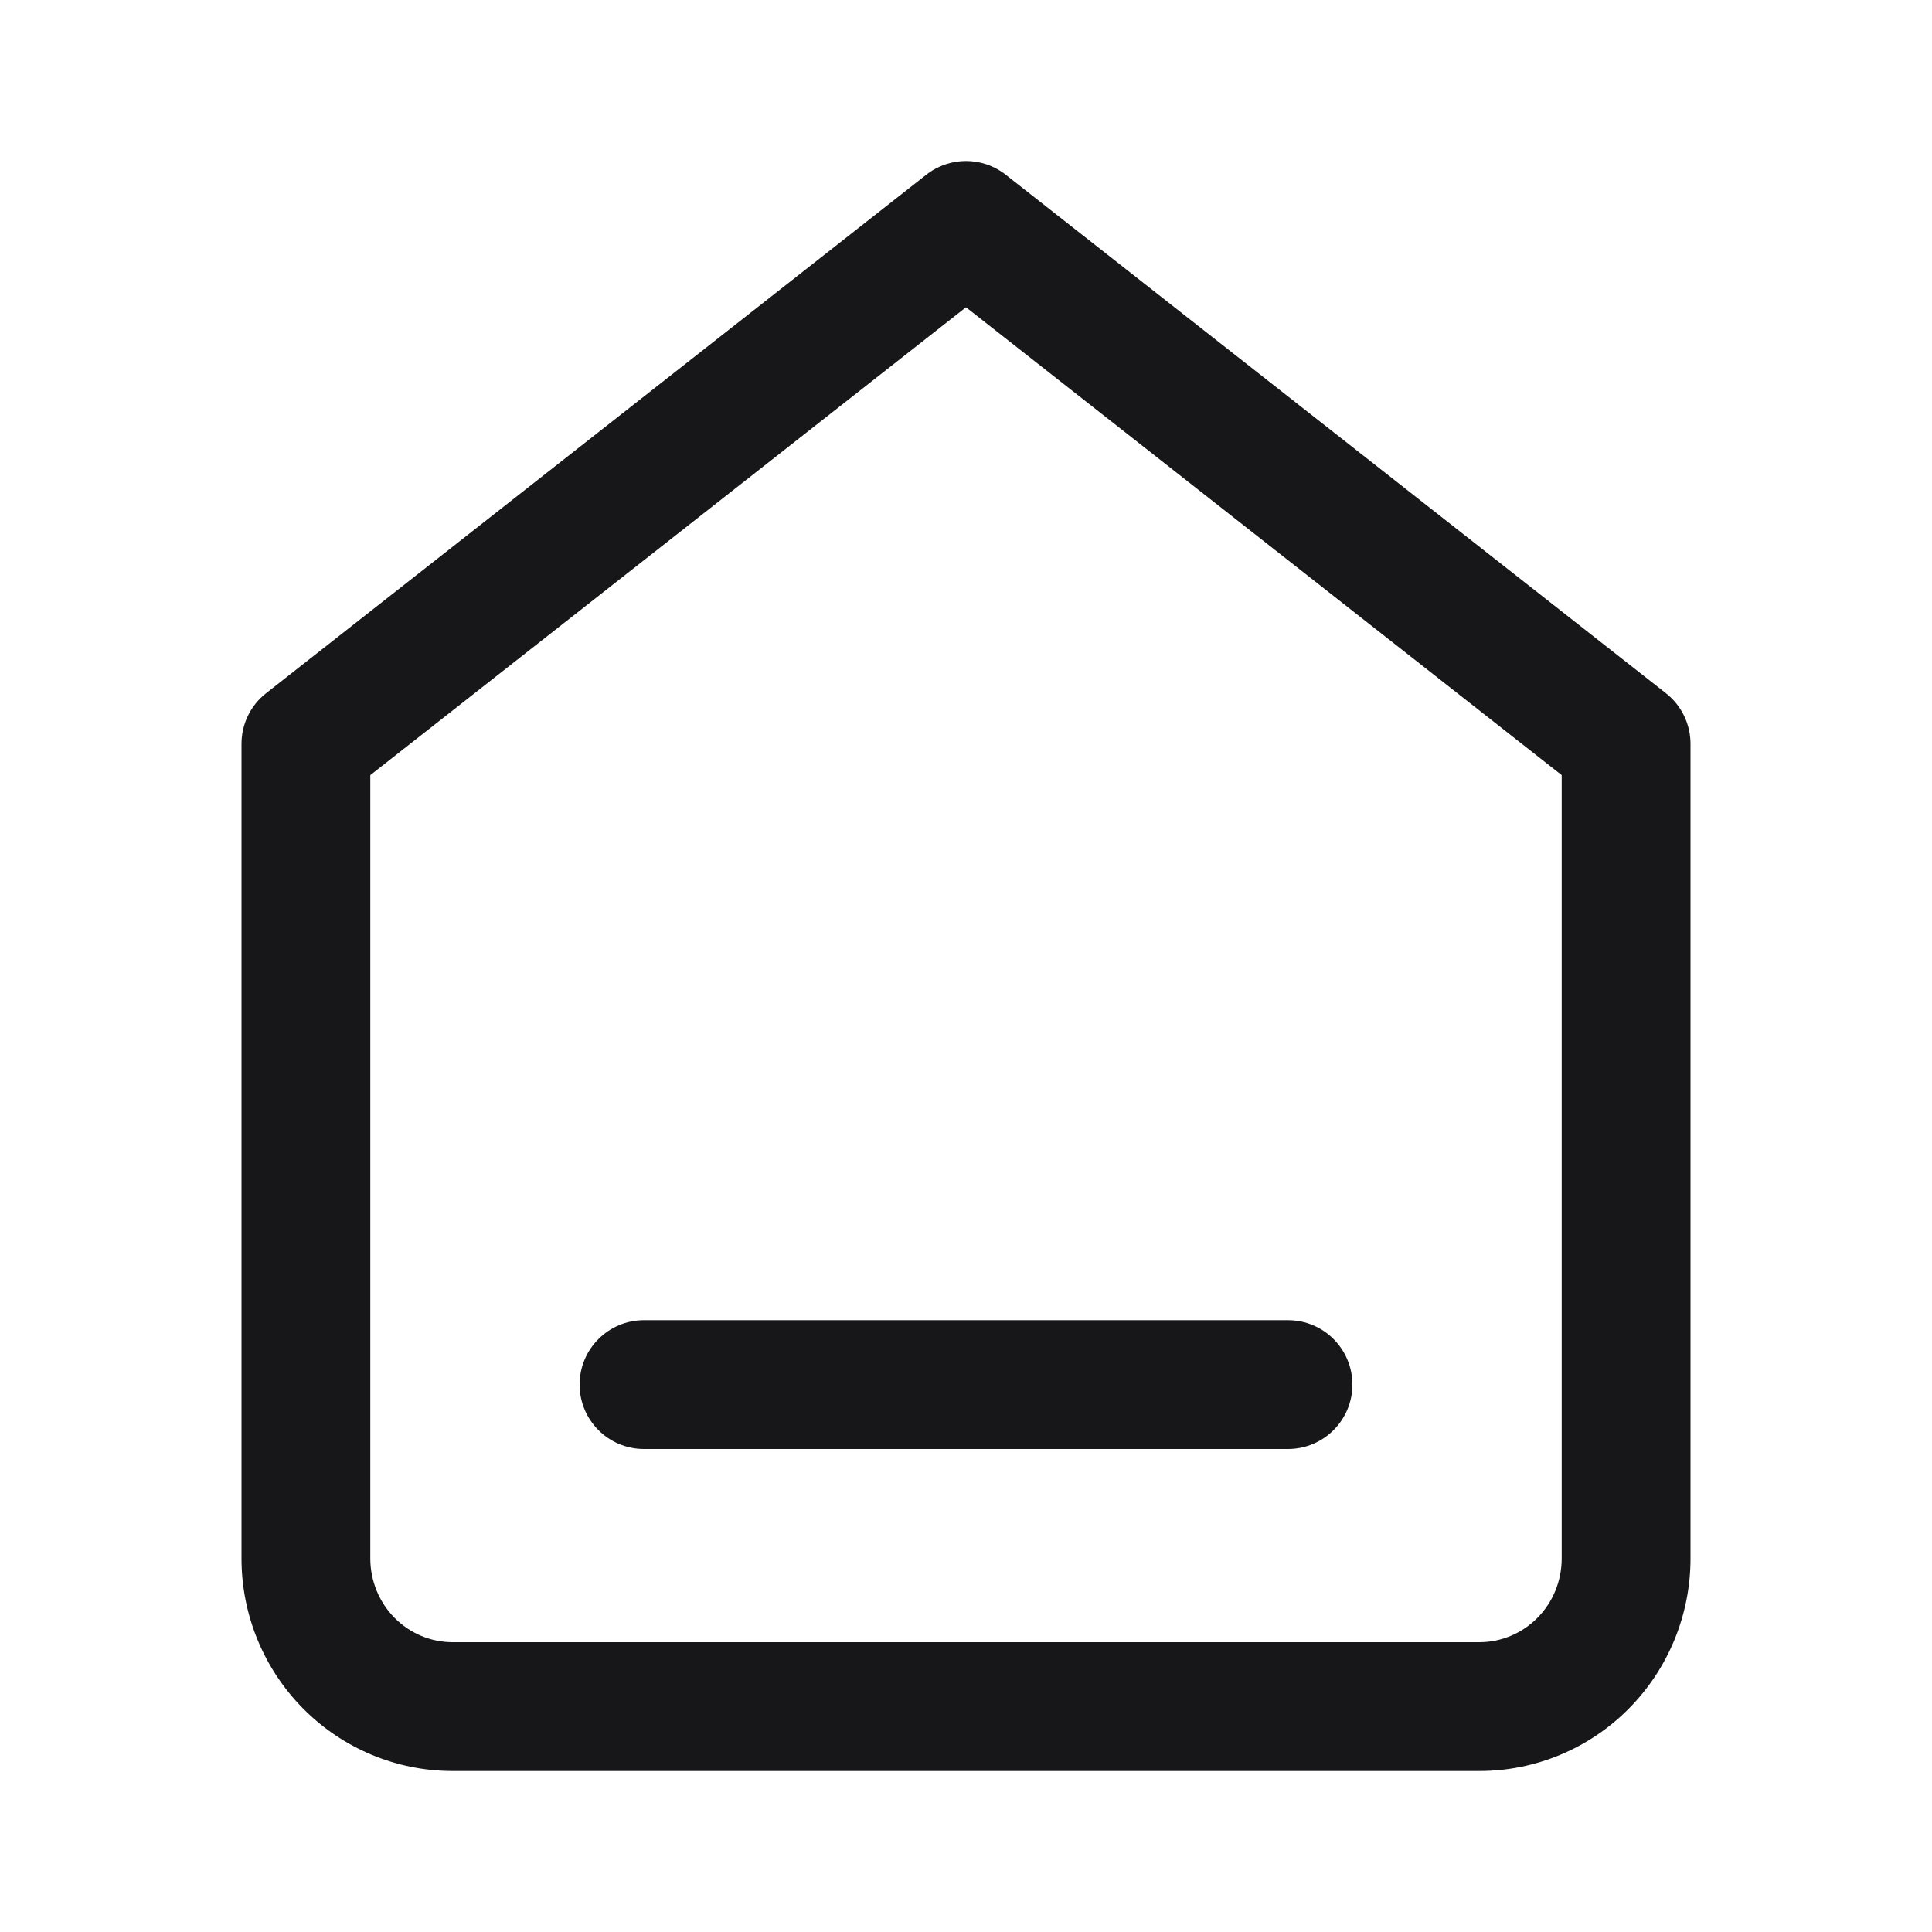 <svg width="24" height="24" viewBox="0 0 24 24" fill="none" xmlns="http://www.w3.org/2000/svg">
<path fill-rule="evenodd" clip-rule="evenodd" d="M12.494 2.171C12.204 1.943 11.796 1.943 11.506 2.171L3.306 8.611C3.113 8.762 3 8.994 3 9.24V19.36C3 20.058 3.274 20.728 3.765 21.224C4.256 21.72 4.924 22 5.622 22H18.378C19.076 22 19.744 21.72 20.235 21.224C20.726 20.728 21 20.058 21 19.36V9.24C21 8.994 20.887 8.762 20.694 8.611L12.494 2.171ZM4.6 19.36V9.629L12 3.817L19.4 9.629V19.36C19.4 19.638 19.291 19.904 19.098 20.098C18.906 20.292 18.646 20.4 18.378 20.4H5.622C5.354 20.4 5.094 20.292 4.902 20.098C4.71 19.904 4.6 19.638 4.6 19.36ZM8 16.4C7.558 16.4 7.2 16.758 7.2 17.2C7.2 17.642 7.558 18 8 18H16C16.442 18 16.8 17.642 16.8 17.2C16.8 16.758 16.442 16.4 16 16.4H8Z" fill="#171719"/>
</svg>
